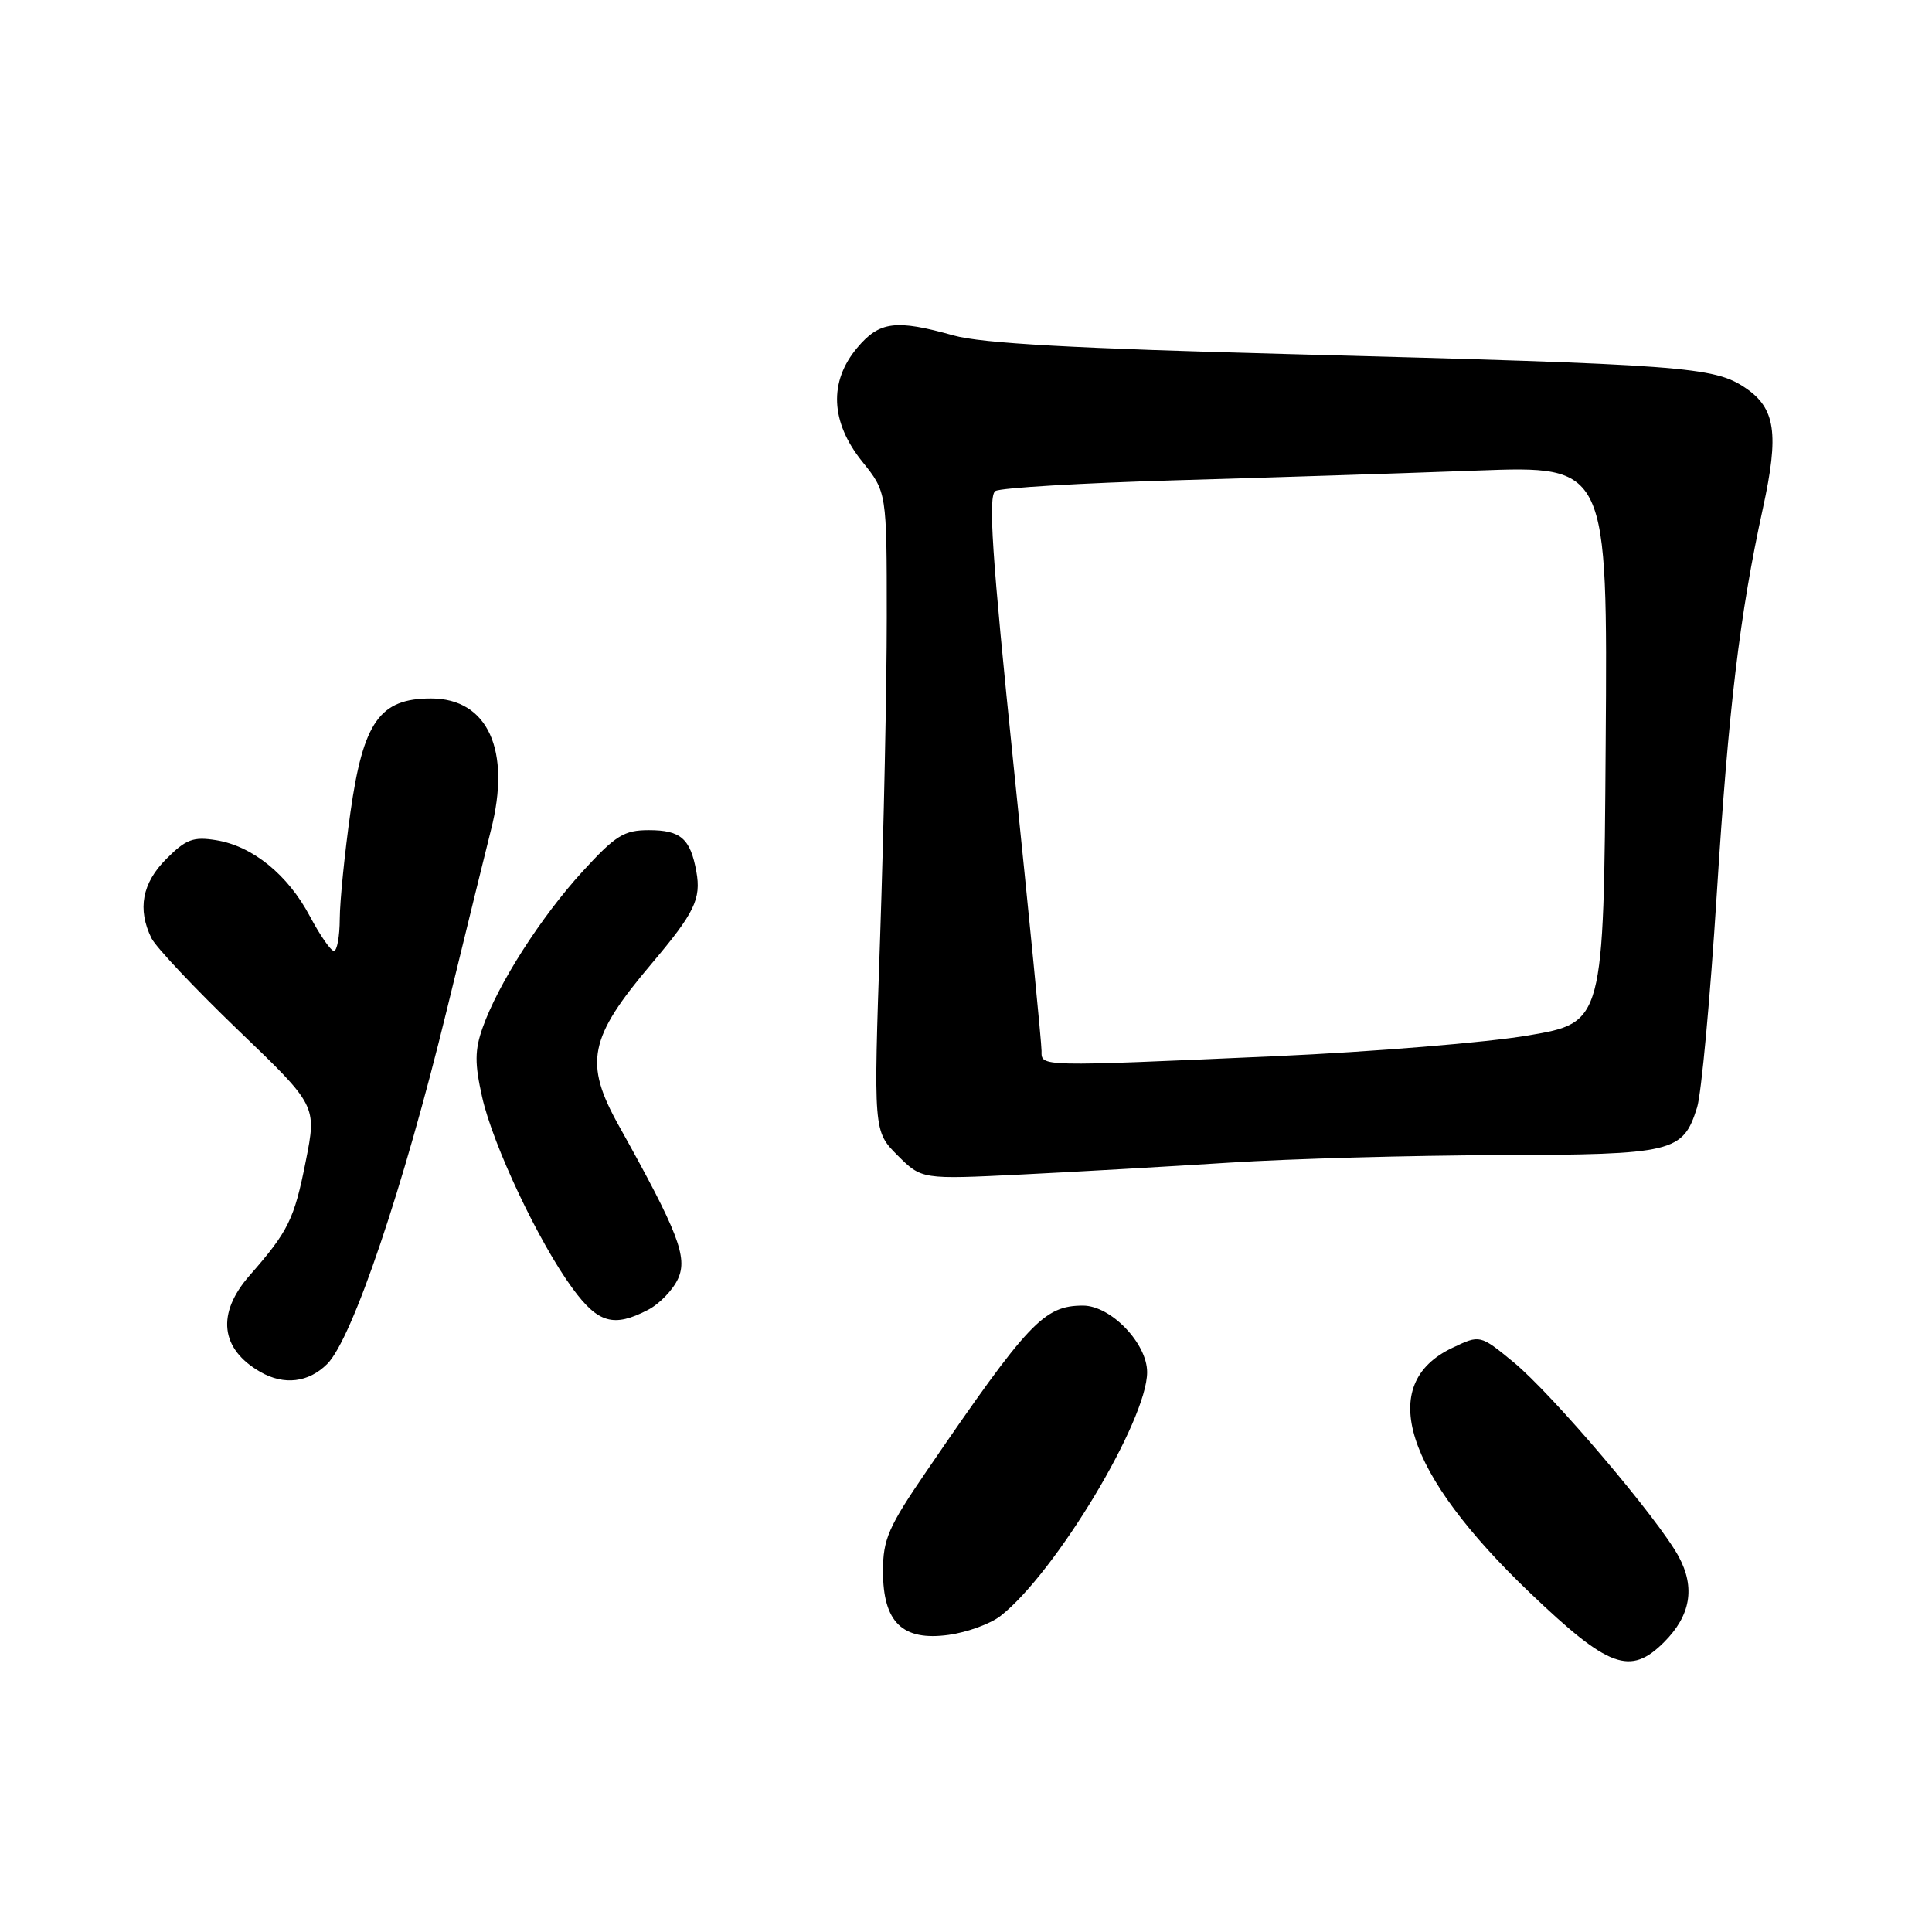 <?xml version="1.0" encoding="UTF-8" standalone="no"?>
<!DOCTYPE svg PUBLIC "-//W3C//DTD SVG 1.1//EN" "http://www.w3.org/Graphics/SVG/1.1/DTD/svg11.dtd" >
<svg xmlns="http://www.w3.org/2000/svg" xmlns:xlink="http://www.w3.org/1999/xlink" version="1.1" viewBox="0 0 256 256">
 <g >
 <path fill="currentColor"
d=" M 220.50 217.59 C 224.02 214.07 224.65 210.37 222.45 206.28 C 219.76 201.28 205.64 184.66 200.52 180.47 C 196.11 176.85 196.11 176.85 192.44 178.60 C 182.34 183.39 186.06 195.13 202.74 211.07 C 213.16 221.03 216.01 222.08 220.50 217.59 Z  M 132.59 214.11 C 139.88 208.38 152.00 188.21 152.00 181.82 C 152.00 178.00 147.19 173.00 143.51 173.00 C 138.34 173.00 136.29 175.17 122.77 194.94 C 117.71 202.33 117.00 203.97 117.00 208.19 C 117.00 214.97 119.58 217.47 125.70 216.63 C 128.16 216.29 131.26 215.16 132.59 214.11 Z  M 43.36 180.73 C 46.69 177.40 53.47 157.34 59.16 134.00 C 61.91 122.72 64.56 111.92 65.05 110.00 C 67.77 99.41 64.64 92.55 57.11 92.55 C 50.32 92.55 48.14 95.63 46.44 107.60 C 45.67 113.05 45.03 119.41 45.02 121.75 C 45.01 124.09 44.66 126.00 44.25 126.00 C 43.83 126.00 42.40 123.93 41.06 121.41 C 38.14 115.90 33.47 112.11 28.64 111.33 C 25.62 110.84 24.64 111.20 22.05 113.80 C 18.83 117.01 18.18 120.47 20.07 124.32 C 20.67 125.52 25.84 131.00 31.56 136.50 C 41.98 146.50 41.98 146.50 40.51 153.89 C 38.99 161.56 38.21 163.15 33.08 169.00 C 28.66 174.04 29.18 178.74 34.50 181.79 C 37.64 183.59 40.89 183.20 43.36 180.73 Z  M 85.85 173.57 C 87.37 172.79 89.16 170.93 89.84 169.45 C 91.15 166.58 89.86 163.26 81.99 149.14 C 77.35 140.82 78.02 137.52 86.33 127.70 C 92.03 120.96 92.93 119.11 92.27 115.49 C 91.48 111.12 90.20 110.00 85.98 110.00 C 82.68 110.00 81.57 110.69 77.17 115.50 C 71.66 121.53 65.97 130.43 63.95 136.18 C 62.90 139.13 62.89 140.93 63.88 145.34 C 65.31 151.75 71.42 164.68 75.89 170.75 C 79.26 175.34 81.32 175.92 85.85 173.57 Z  M 163.00 154.05 C 170.97 153.54 186.96 153.10 198.53 153.06 C 221.79 152.99 222.99 152.71 224.87 146.75 C 225.44 144.96 226.61 132.25 227.48 118.50 C 229.03 93.88 230.52 81.41 233.59 67.37 C 235.76 57.43 235.27 54.08 231.23 51.37 C 227.10 48.60 223.11 48.30 171.50 46.94 C 142.42 46.18 130.09 45.50 126.35 44.45 C 118.69 42.30 116.53 42.58 113.59 46.08 C 109.81 50.57 110.04 55.92 114.25 61.16 C 117.50 65.20 117.50 65.20 117.50 81.85 C 117.50 91.01 117.10 110.06 116.62 124.20 C 115.74 149.89 115.74 149.89 118.93 153.09 C 122.13 156.28 122.13 156.28 135.31 155.63 C 142.57 155.27 155.03 154.56 163.00 154.05 Z  M 138.01 139.25 C 138.02 138.29 136.36 121.38 134.33 101.67 C 131.42 73.41 130.91 65.67 131.90 65.06 C 132.59 64.64 143.35 64.00 155.83 63.64 C 168.30 63.28 186.27 62.70 195.76 62.35 C 213.02 61.71 213.02 61.71 212.76 98.61 C 212.50 135.50 212.50 135.50 202.50 137.20 C 197.00 138.14 181.93 139.37 169.00 139.95 C 137.39 141.35 138.00 141.36 138.01 139.25 Z "/>
</g>
</svg>